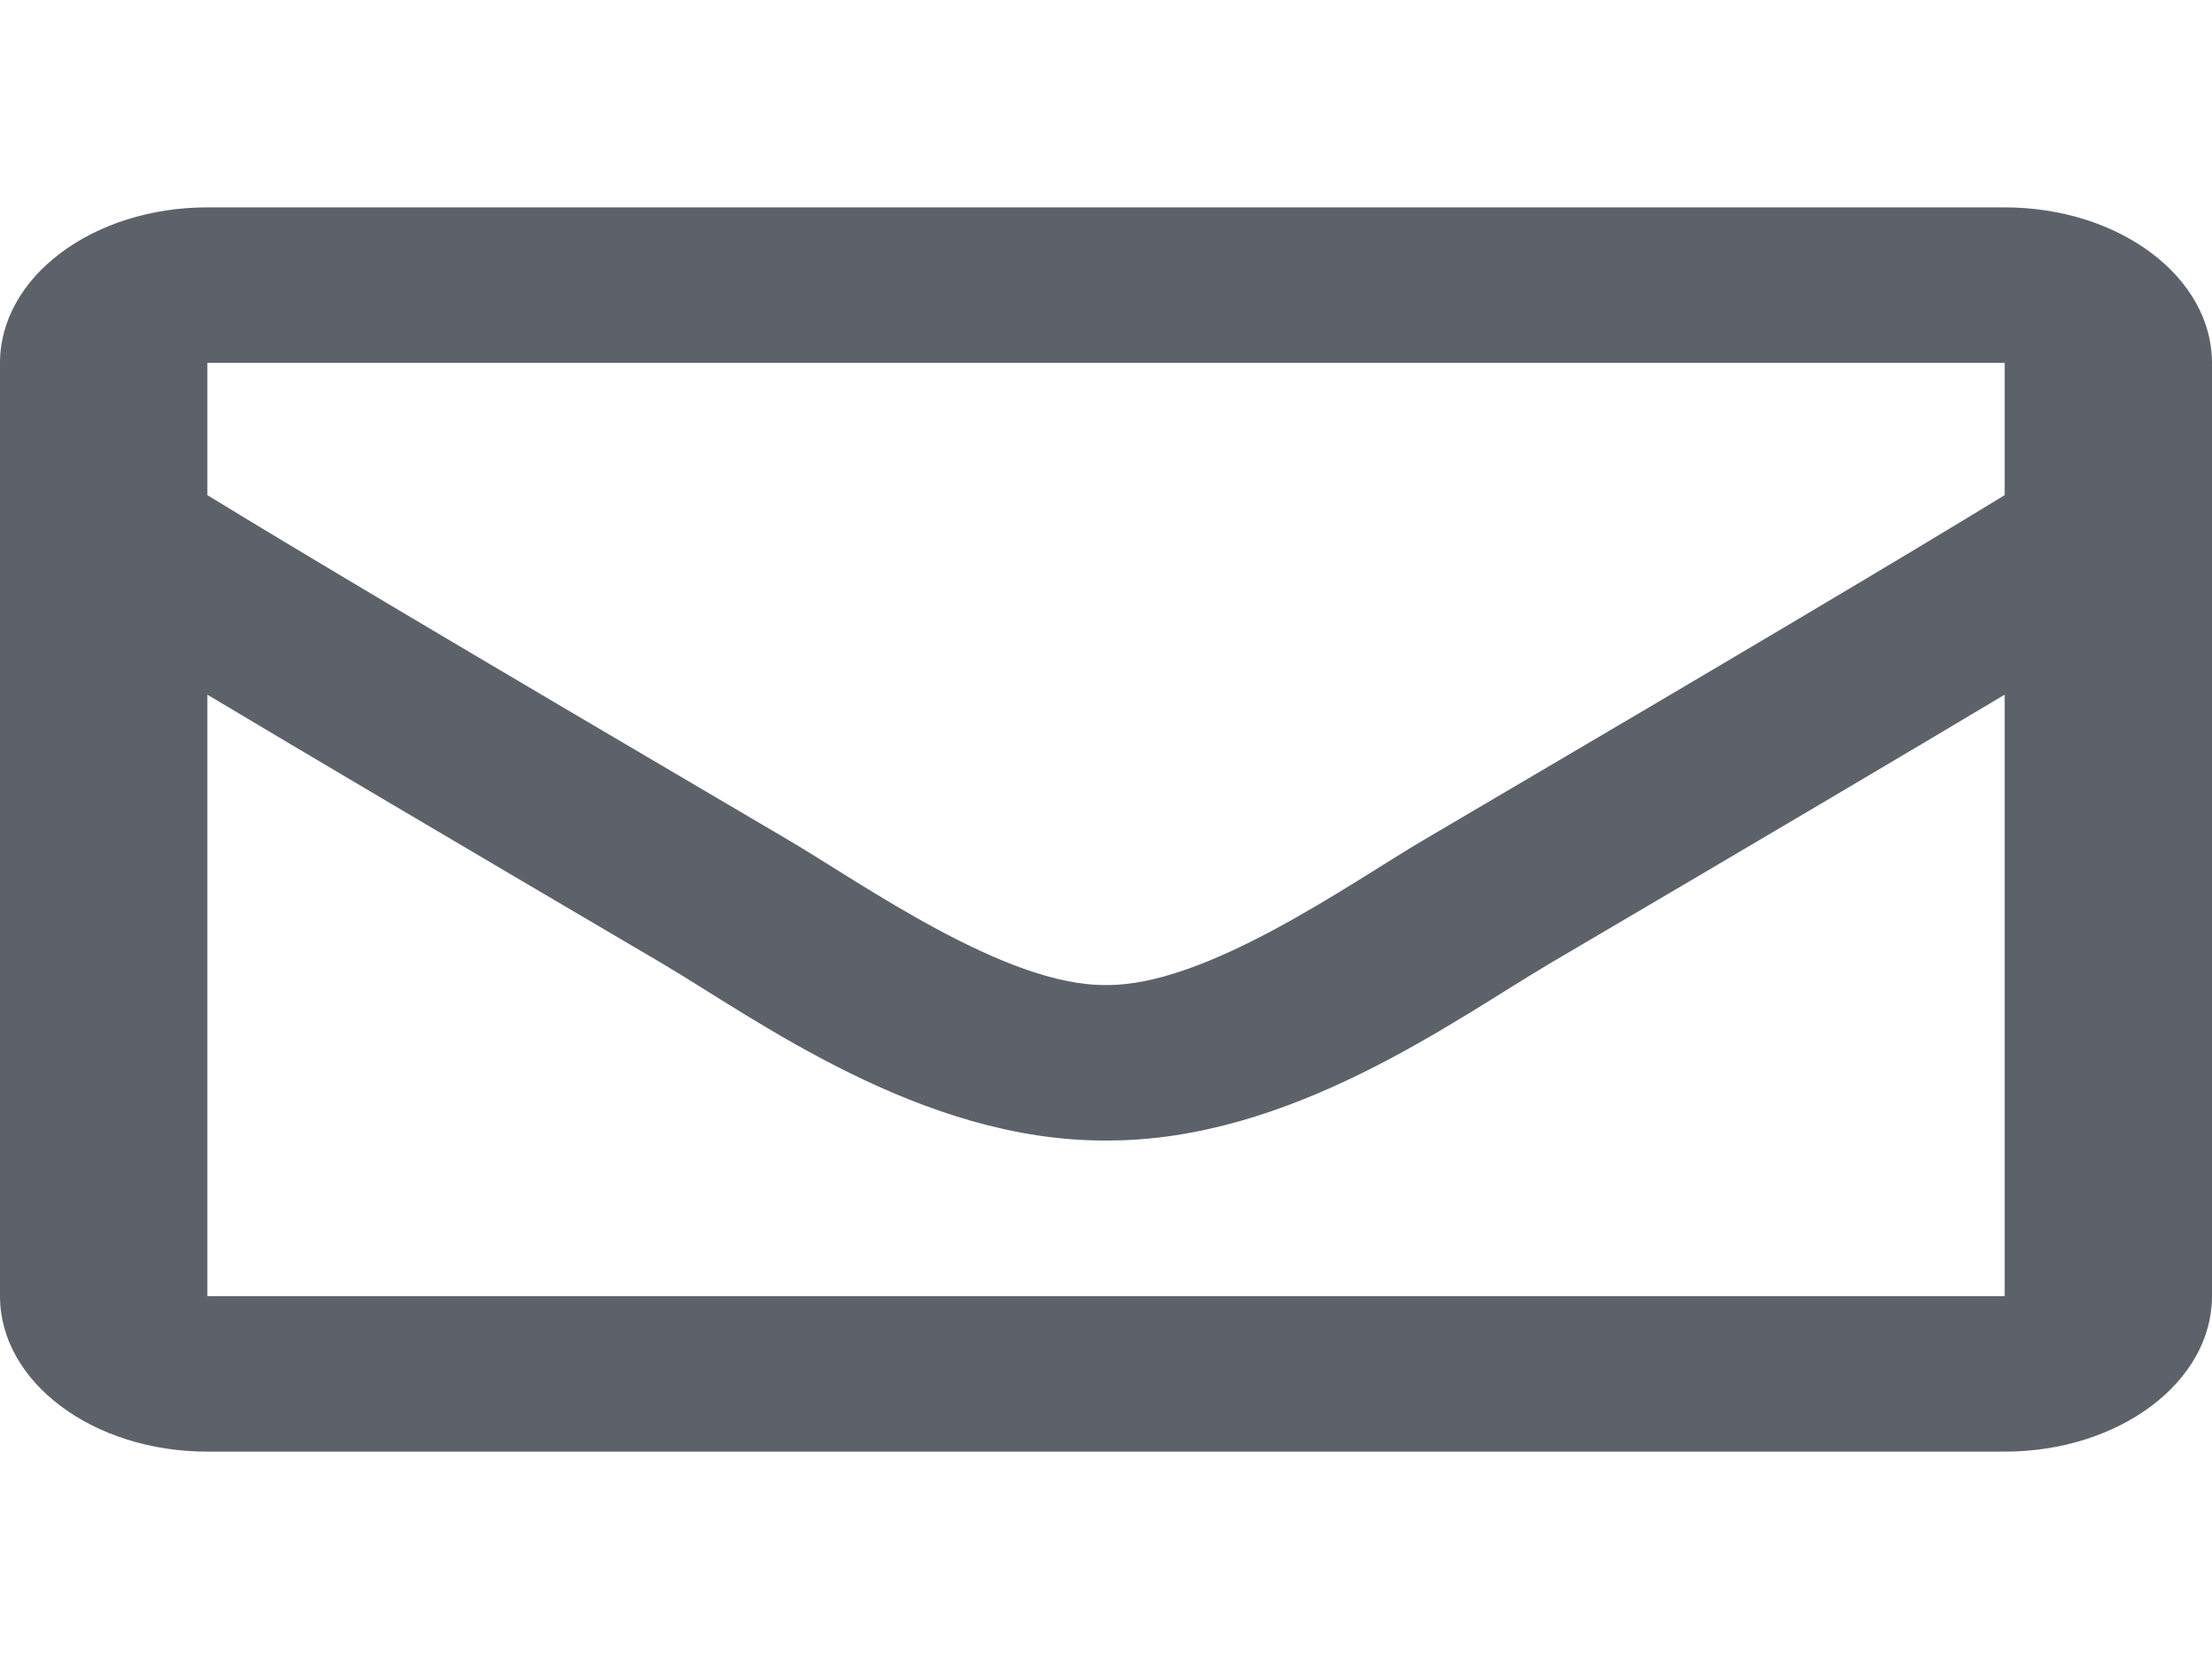 <?xml version="1.0" encoding="UTF-8"?>
<svg xmlns="http://www.w3.org/2000/svg" xmlns:xlink="http://www.w3.org/1999/xlink" width="20pt" height="15pt" viewBox="0 0 20 15" version="1.1">
<g>
<path style="fill:rgb(93,98,106);" d="M 18.125 1.875 L 1.875 1.875 C 0.84 1.875 0 2.504 0 3.281 L 0 11.719 C 0 12.496 0.84 13.125 1.875 13.125 L 18.125 13.125 C 19.16 13.125 20 12.496 20 11.719 L 20 3.281 C 20 2.504 19.16 1.875 18.125 1.875 Z M 18.125 3.281 L 18.125 4.477 C 17.25 5.012 15.852 5.844 12.867 7.598 C 12.211 7.984 10.906 8.918 10 8.906 C 9.094 8.918 7.789 7.984 7.133 7.598 C 4.148 5.844 2.75 5.012 1.875 4.477 L 1.875 3.281 Z M 1.875 11.719 L 1.875 6.281 C 2.77 6.816 4.039 7.566 5.973 8.703 C 6.828 9.207 8.324 10.32 10 10.312 C 11.668 10.32 13.145 9.223 14.027 8.703 C 15.961 7.566 17.23 6.816 18.125 6.281 L 18.125 11.719 Z M 1.875 11.719 "/>
</g>
</svg>
